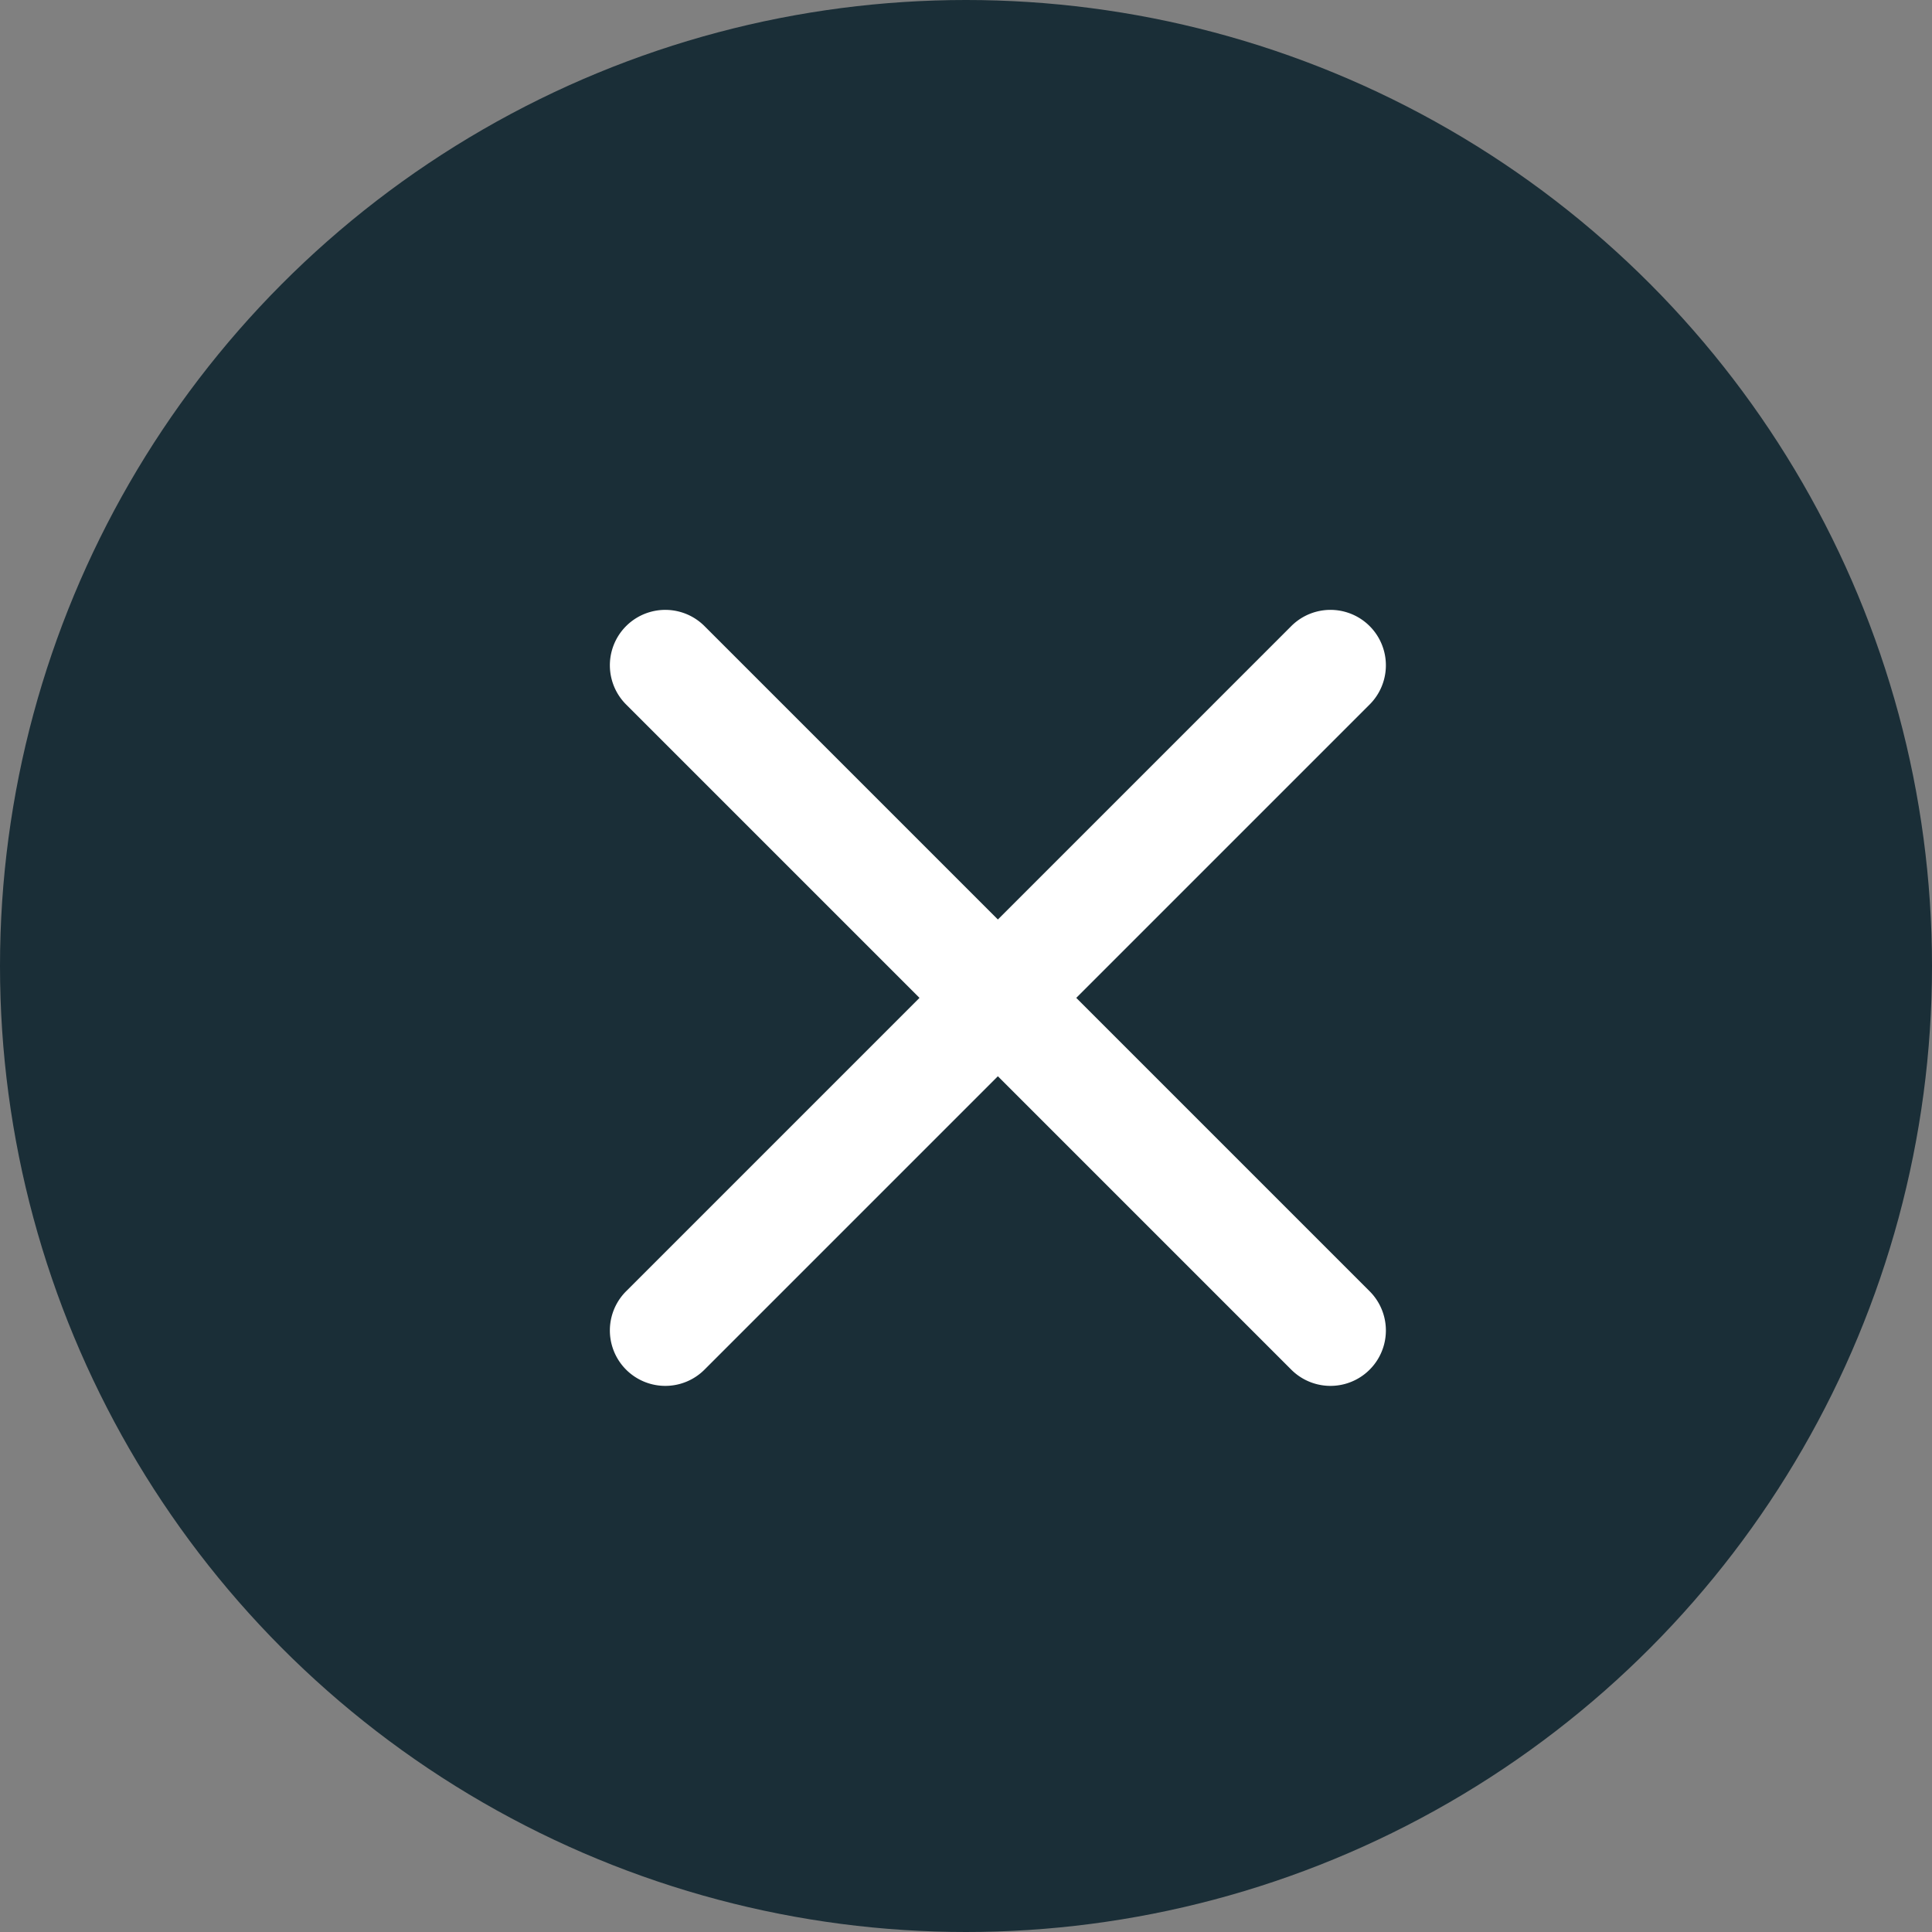 <svg xmlns="http://www.w3.org/2000/svg" width="14" height="14" viewBox="0 0 14 14">
  <rect x="0" y="0" width="14" height="14" fill="#808080" stroke="none"/>
  <g id="Group_67717" data-name="Group 67717" transform="translate(833.614 -4277.386)">
    <circle id="Ellipse_2969" data-name="Ellipse 2969" cx="7" cy="7" r="7" transform="translate(-833.614 4277.386)" fill="#1a2e37"/>
    <path id="Path_57994" data-name="Path 57994" d="M11.812,11.244l2.126-2.126a.4.4,0,1,1,.568.568L12.38,11.812l2.126,2.126a.4.4,0,1,1-.568.568L11.812,12.38,9.686,14.506a.4.4,0,1,1-.568-.568l2.126-2.126L9.118,9.686a.4.4,0,0,1,.568-.568Z" transform="translate(-838.195 4272.805)" fill="#fff" fill-rule="evenodd"/>
  </g>
</svg>
